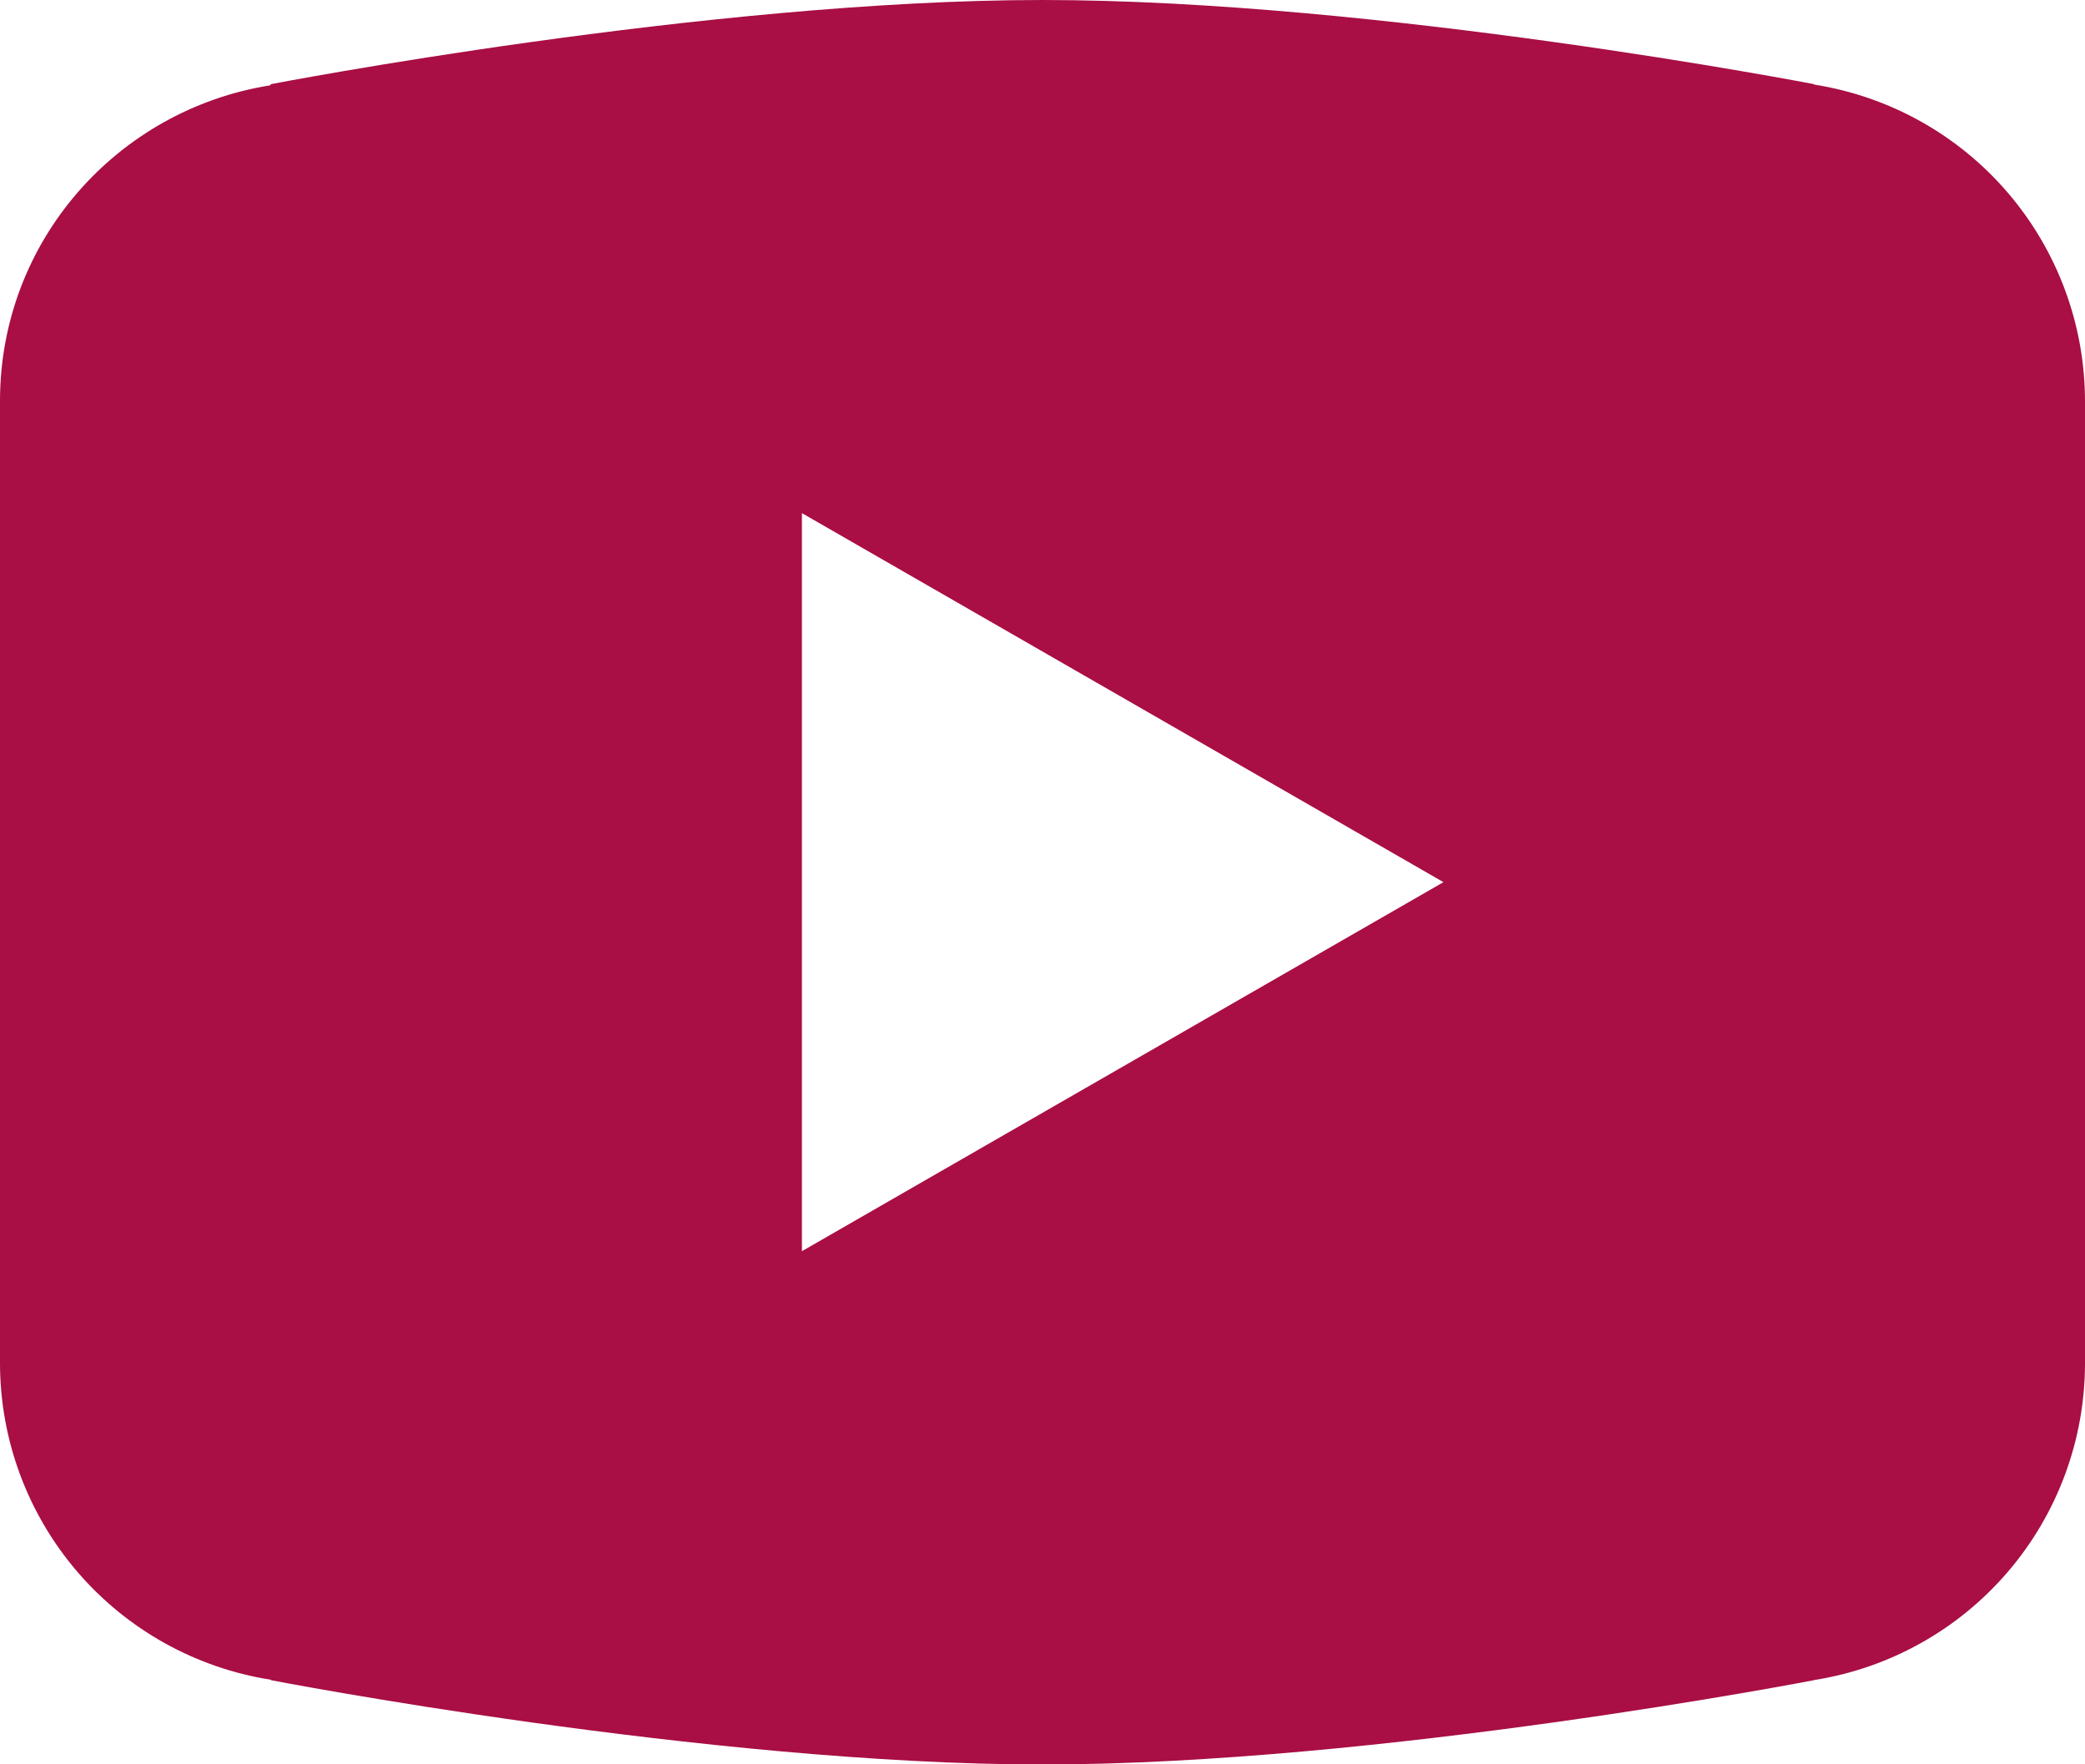 <svg width="117" height="99" viewBox="0 0 117 99" fill="none" xmlns="http://www.w3.org/2000/svg">
<path d="M58.5 0C39.663 0 15.214 4.72 15.214 4.72L15.152 4.79C6.573 6.162 0 13.534 0 22.5V49.5V49.509V76.5V76.509C0.008 80.791 1.543 84.929 4.328 88.182C7.113 91.434 10.967 93.587 15.196 94.254L15.214 94.28C15.214 94.28 39.663 99.009 58.5 99.009C77.337 99.009 101.786 94.28 101.786 94.28L101.795 94.272C106.029 93.606 109.887 91.451 112.674 88.195C115.462 84.939 116.995 80.795 117 76.509V76.5V49.509V49.5V22.5C116.994 18.217 115.46 14.076 112.675 10.822C109.889 7.567 106.035 5.413 101.804 4.746L101.786 4.72C101.786 4.72 77.337 0 58.5 0ZM45 28.793L81 49.5L45 70.207V28.793Z" fill="#A90E44"/>
</svg>
